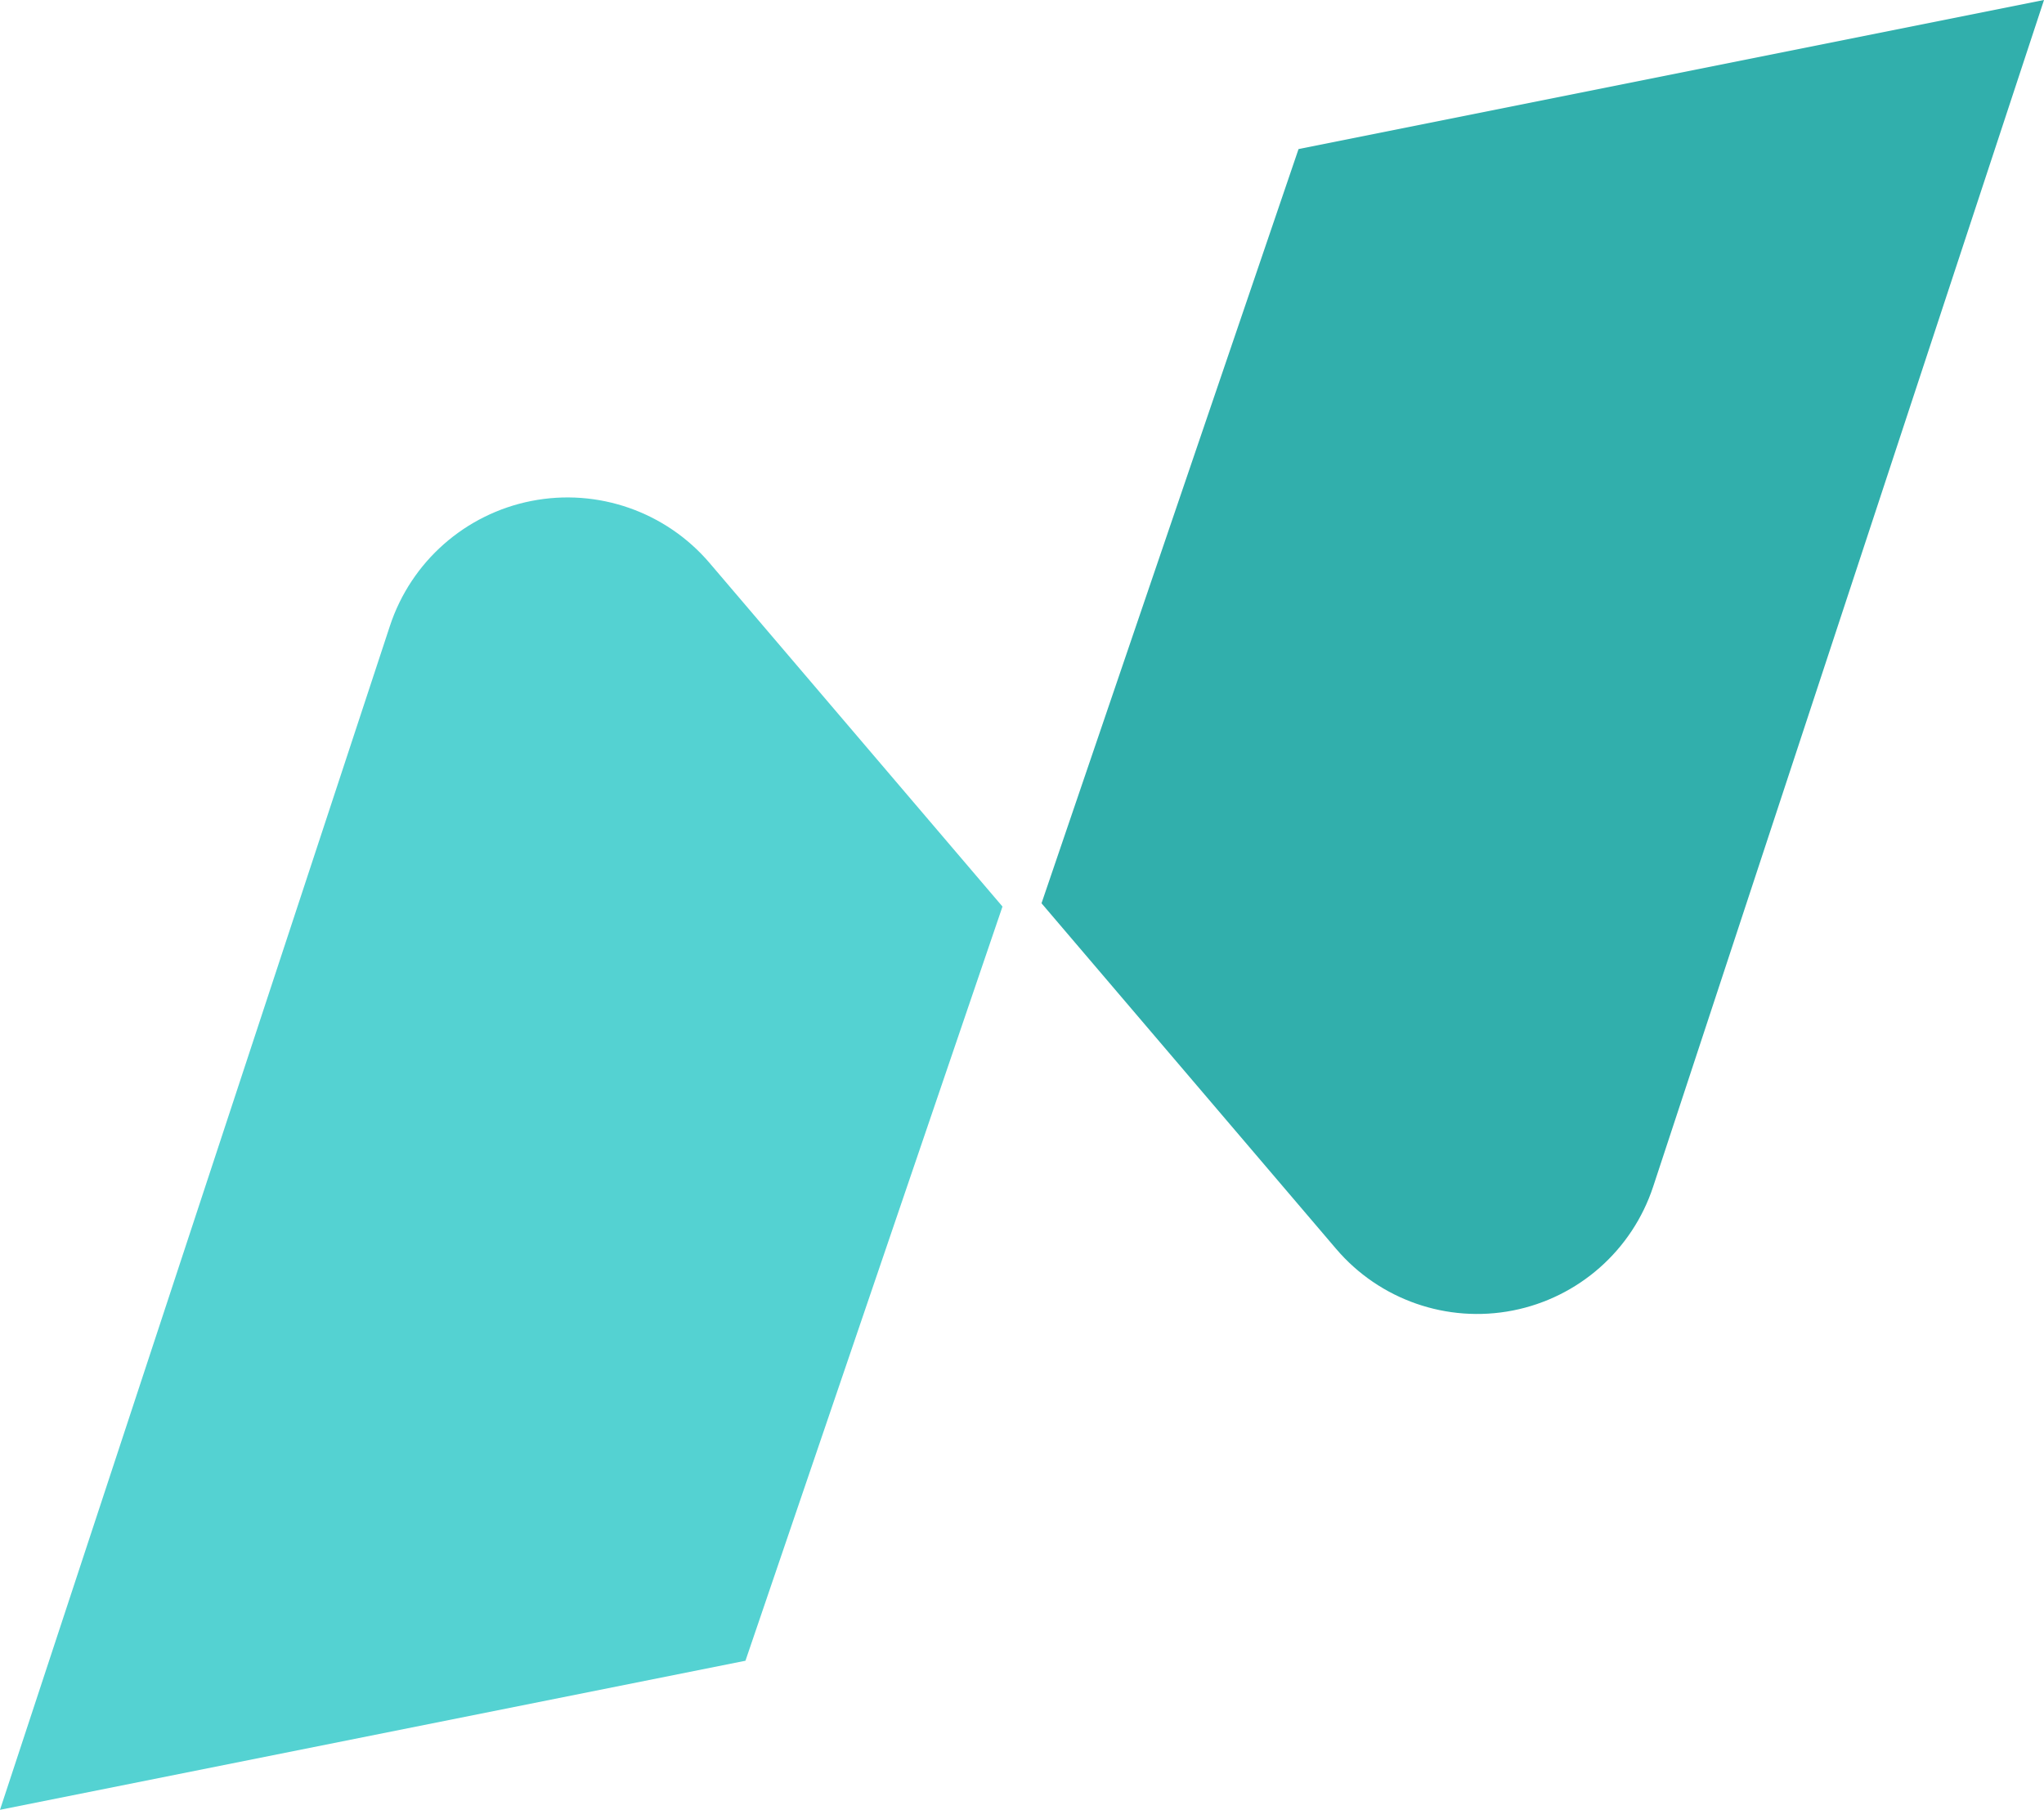 <?xml version="1.0" encoding="UTF-8"?>
<svg id="Layer_2" data-name="Layer 2" xmlns="http://www.w3.org/2000/svg" viewBox="0 0 517.95 458.65">
  <defs>
    <style>
      .cls-1 {
        fill: #31afac;
      }

      .cls-2 {
        fill: #54d2d2;
      }
    </style>
  </defs>
  <g id="Layer_1-2" data-name="Layer 1">
    <g>
      <path class="cls-1" d="m517.95,0l-188.9,37.78-65.13,191.13,74.66,87.59c11.01,12.91,28.13,18.88,44.78,15.61,16.65-3.27,30.24-15.27,35.55-31.39L517.95,0Z"/>
      <path class="cls-2" d="m0,458.65l188.9-37.78,65.13-191.13-74.2-87.04c-11.1-13.03-28.37-19.05-45.16-15.75-16.79,3.3-30.5,15.4-35.86,31.66L0,458.65Z"/>
    </g>
  </g>
</svg>